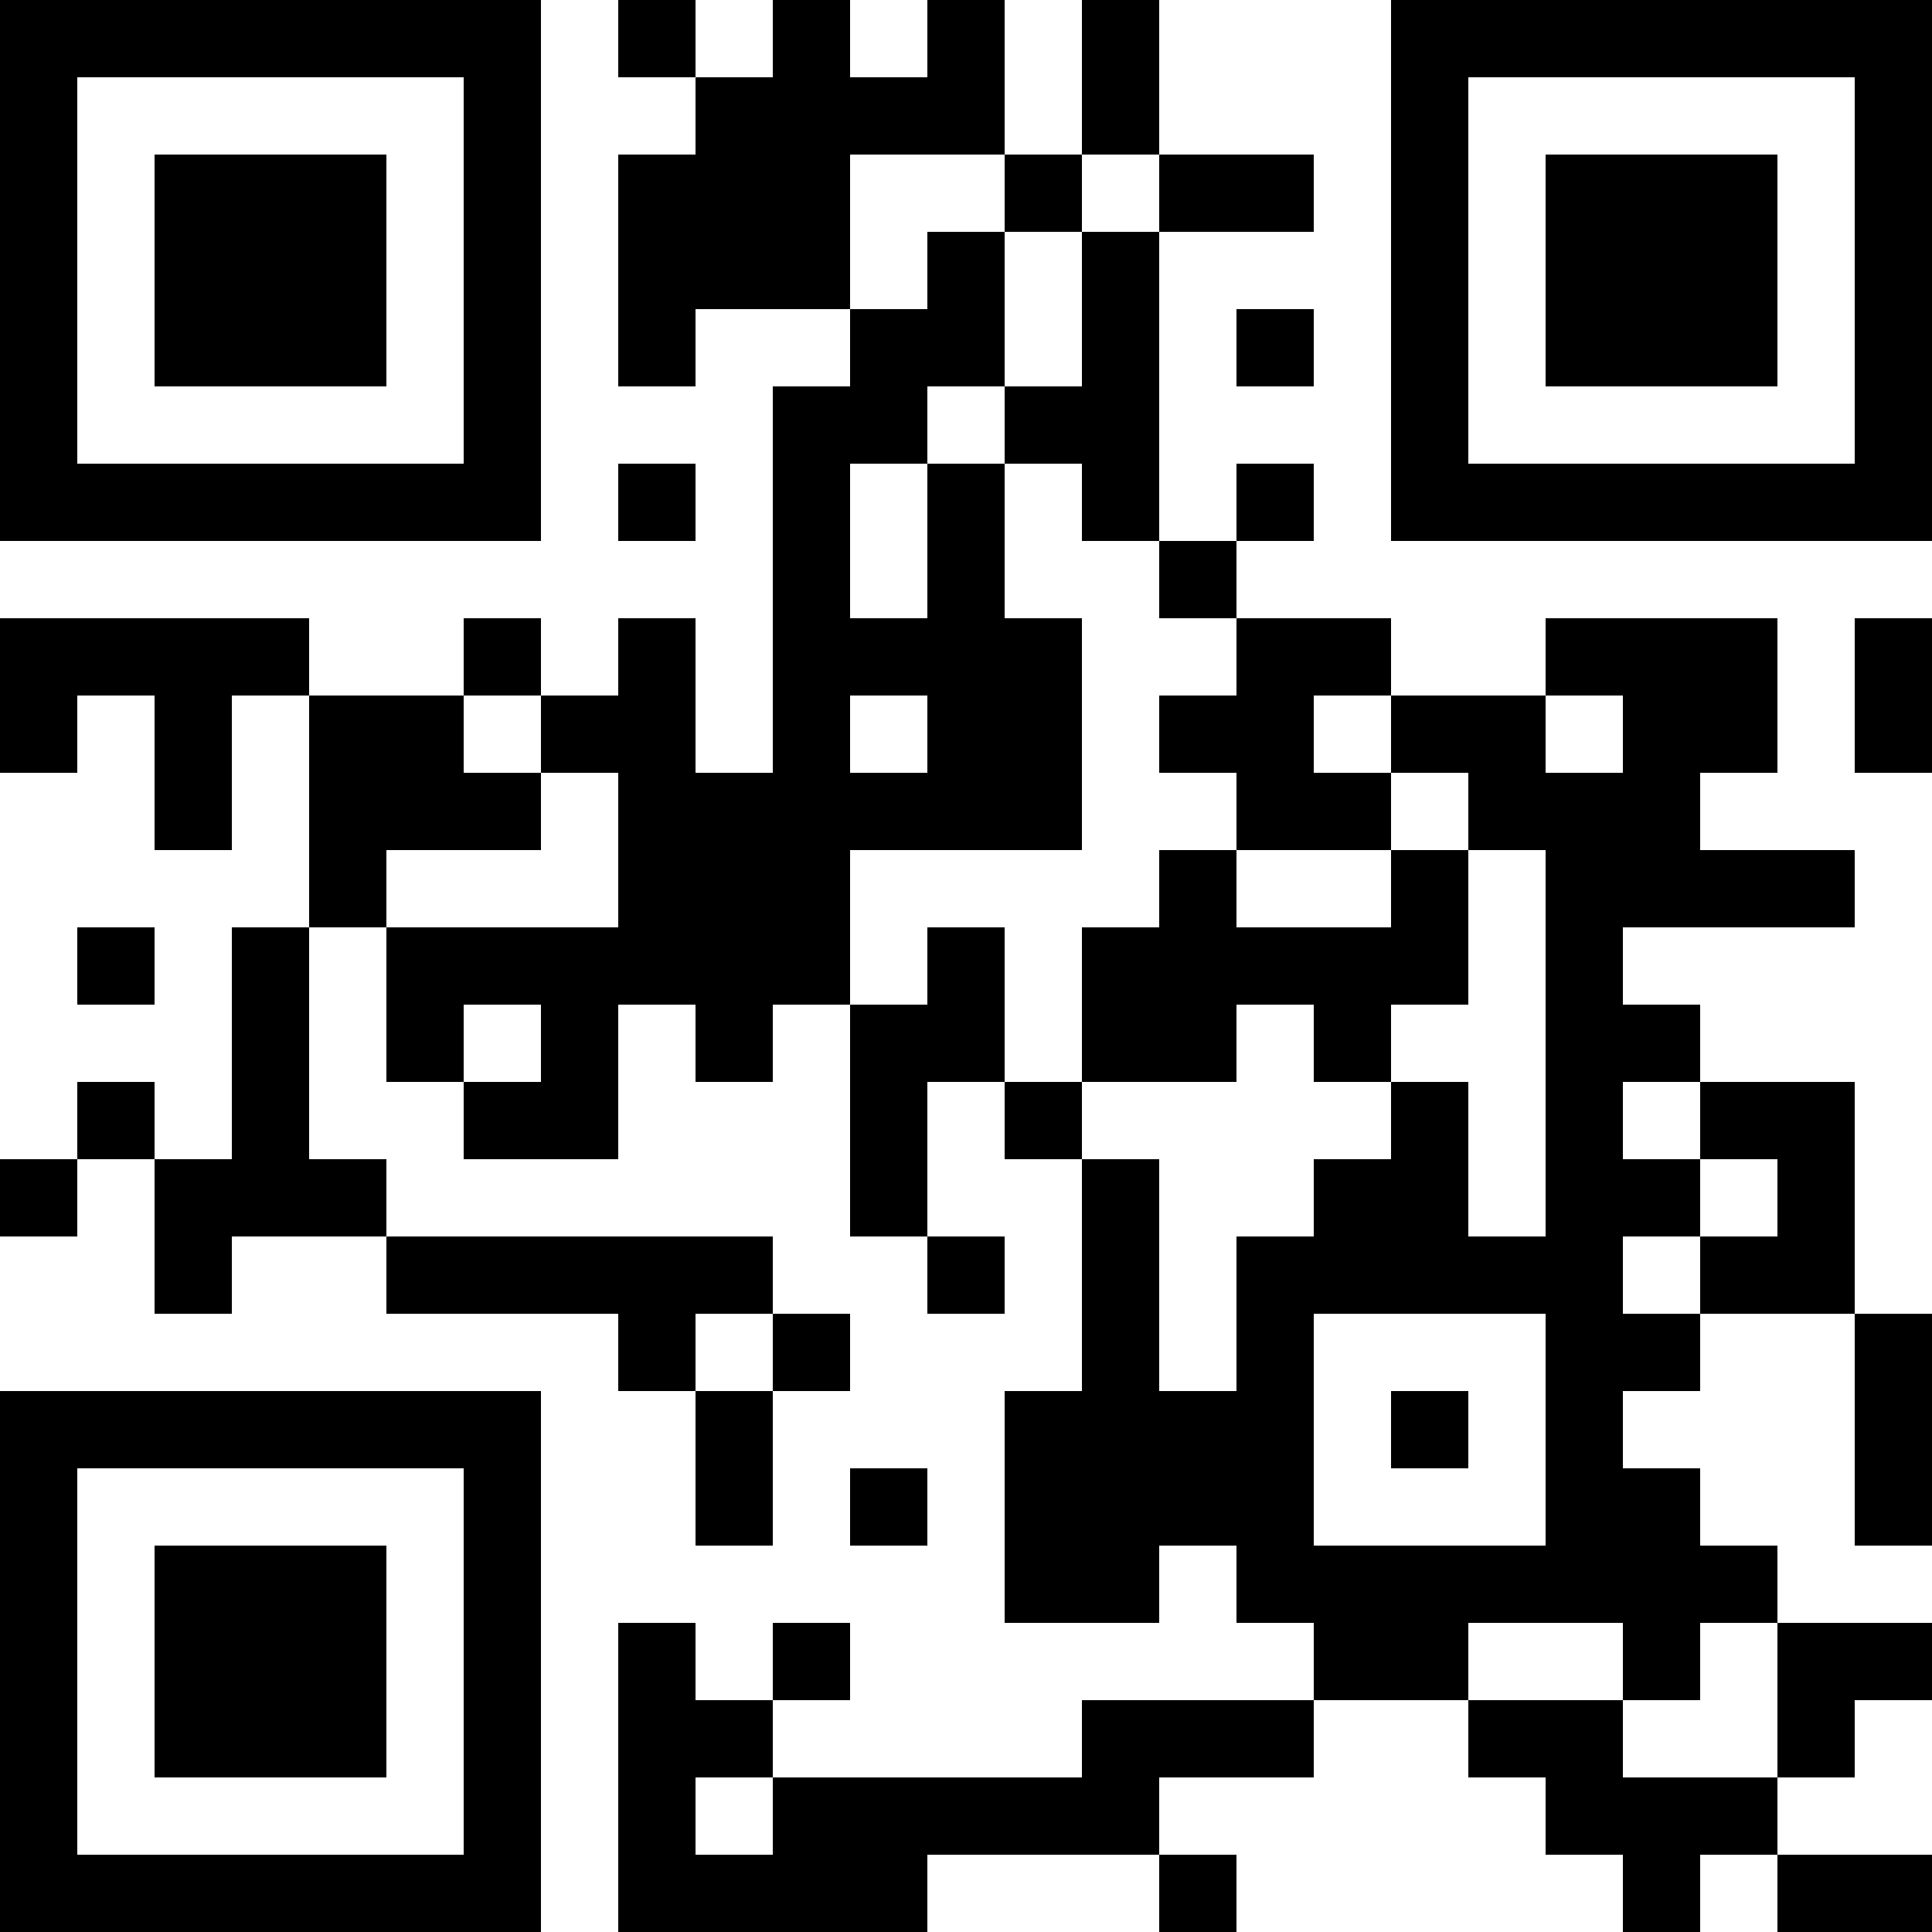 <?xml version="1.0" encoding="UTF-8"?>
<svg xmlns="http://www.w3.org/2000/svg" version="1.1" width="100" height="100" viewBox="0 0 100 100"><rect x="0" y="0" width="100" height="100" fill="#ffffff"/><g transform="scale(4)"><g transform="translate(0,0)"><path fill-rule="evenodd" d="M8 0L8 1L9 1L9 2L8 2L8 5L9 5L9 4L11 4L11 5L10 5L10 10L9 10L9 8L8 8L8 9L7 9L7 8L6 8L6 9L4 9L4 8L0 8L0 10L1 10L1 9L2 9L2 11L3 11L3 9L4 9L4 12L3 12L3 15L2 15L2 14L1 14L1 15L0 15L0 16L1 16L1 15L2 15L2 17L3 17L3 16L5 16L5 17L8 17L8 18L9 18L9 20L10 20L10 18L11 18L11 17L10 17L10 16L5 16L5 15L4 15L4 12L5 12L5 14L6 14L6 15L8 15L8 13L9 13L9 14L10 14L10 13L11 13L11 16L12 16L12 17L13 17L13 16L12 16L12 14L13 14L13 15L14 15L14 18L13 18L13 21L15 21L15 20L16 20L16 21L17 21L17 22L14 22L14 23L10 23L10 22L11 22L11 21L10 21L10 22L9 22L9 21L8 21L8 25L12 25L12 24L15 24L15 25L16 25L16 24L15 24L15 23L17 23L17 22L19 22L19 23L20 23L20 24L21 24L21 25L22 25L22 24L23 24L23 25L25 25L25 24L23 24L23 23L24 23L24 22L25 22L25 21L23 21L23 20L22 20L22 19L21 19L21 18L22 18L22 17L24 17L24 20L25 20L25 17L24 17L24 14L22 14L22 13L21 13L21 12L24 12L24 11L22 11L22 10L23 10L23 8L20 8L20 9L18 9L18 8L16 8L16 7L17 7L17 6L16 6L16 7L15 7L15 3L17 3L17 2L15 2L15 0L14 0L14 2L13 2L13 0L12 0L12 1L11 1L11 0L10 0L10 1L9 1L9 0ZM11 2L11 4L12 4L12 3L13 3L13 5L12 5L12 6L11 6L11 8L12 8L12 6L13 6L13 8L14 8L14 11L11 11L11 13L12 13L12 12L13 12L13 14L14 14L14 15L15 15L15 18L16 18L16 16L17 16L17 15L18 15L18 14L19 14L19 16L20 16L20 11L19 11L19 10L18 10L18 9L17 9L17 10L18 10L18 11L16 11L16 10L15 10L15 9L16 9L16 8L15 8L15 7L14 7L14 6L13 6L13 5L14 5L14 3L15 3L15 2L14 2L14 3L13 3L13 2ZM16 4L16 5L17 5L17 4ZM8 6L8 7L9 7L9 6ZM24 8L24 10L25 10L25 8ZM6 9L6 10L7 10L7 11L5 11L5 12L8 12L8 10L7 10L7 9ZM11 9L11 10L12 10L12 9ZM20 9L20 10L21 10L21 9ZM15 11L15 12L14 12L14 14L16 14L16 13L17 13L17 14L18 14L18 13L19 13L19 11L18 11L18 12L16 12L16 11ZM1 12L1 13L2 13L2 12ZM6 13L6 14L7 14L7 13ZM21 14L21 15L22 15L22 16L21 16L21 17L22 17L22 16L23 16L23 15L22 15L22 14ZM9 17L9 18L10 18L10 17ZM17 17L17 20L20 20L20 17ZM18 18L18 19L19 19L19 18ZM11 19L11 20L12 20L12 19ZM19 21L19 22L21 22L21 23L23 23L23 21L22 21L22 22L21 22L21 21ZM9 23L9 24L10 24L10 23ZM0 0L0 7L7 7L7 0ZM1 1L1 6L6 6L6 1ZM2 2L2 5L5 5L5 2ZM18 0L18 7L25 7L25 0ZM19 1L19 6L24 6L24 1ZM20 2L20 5L23 5L23 2ZM0 18L0 25L7 25L7 18ZM1 19L1 24L6 24L6 19ZM2 20L2 23L5 23L5 20Z" fill="#000000"/></g></g></svg>
